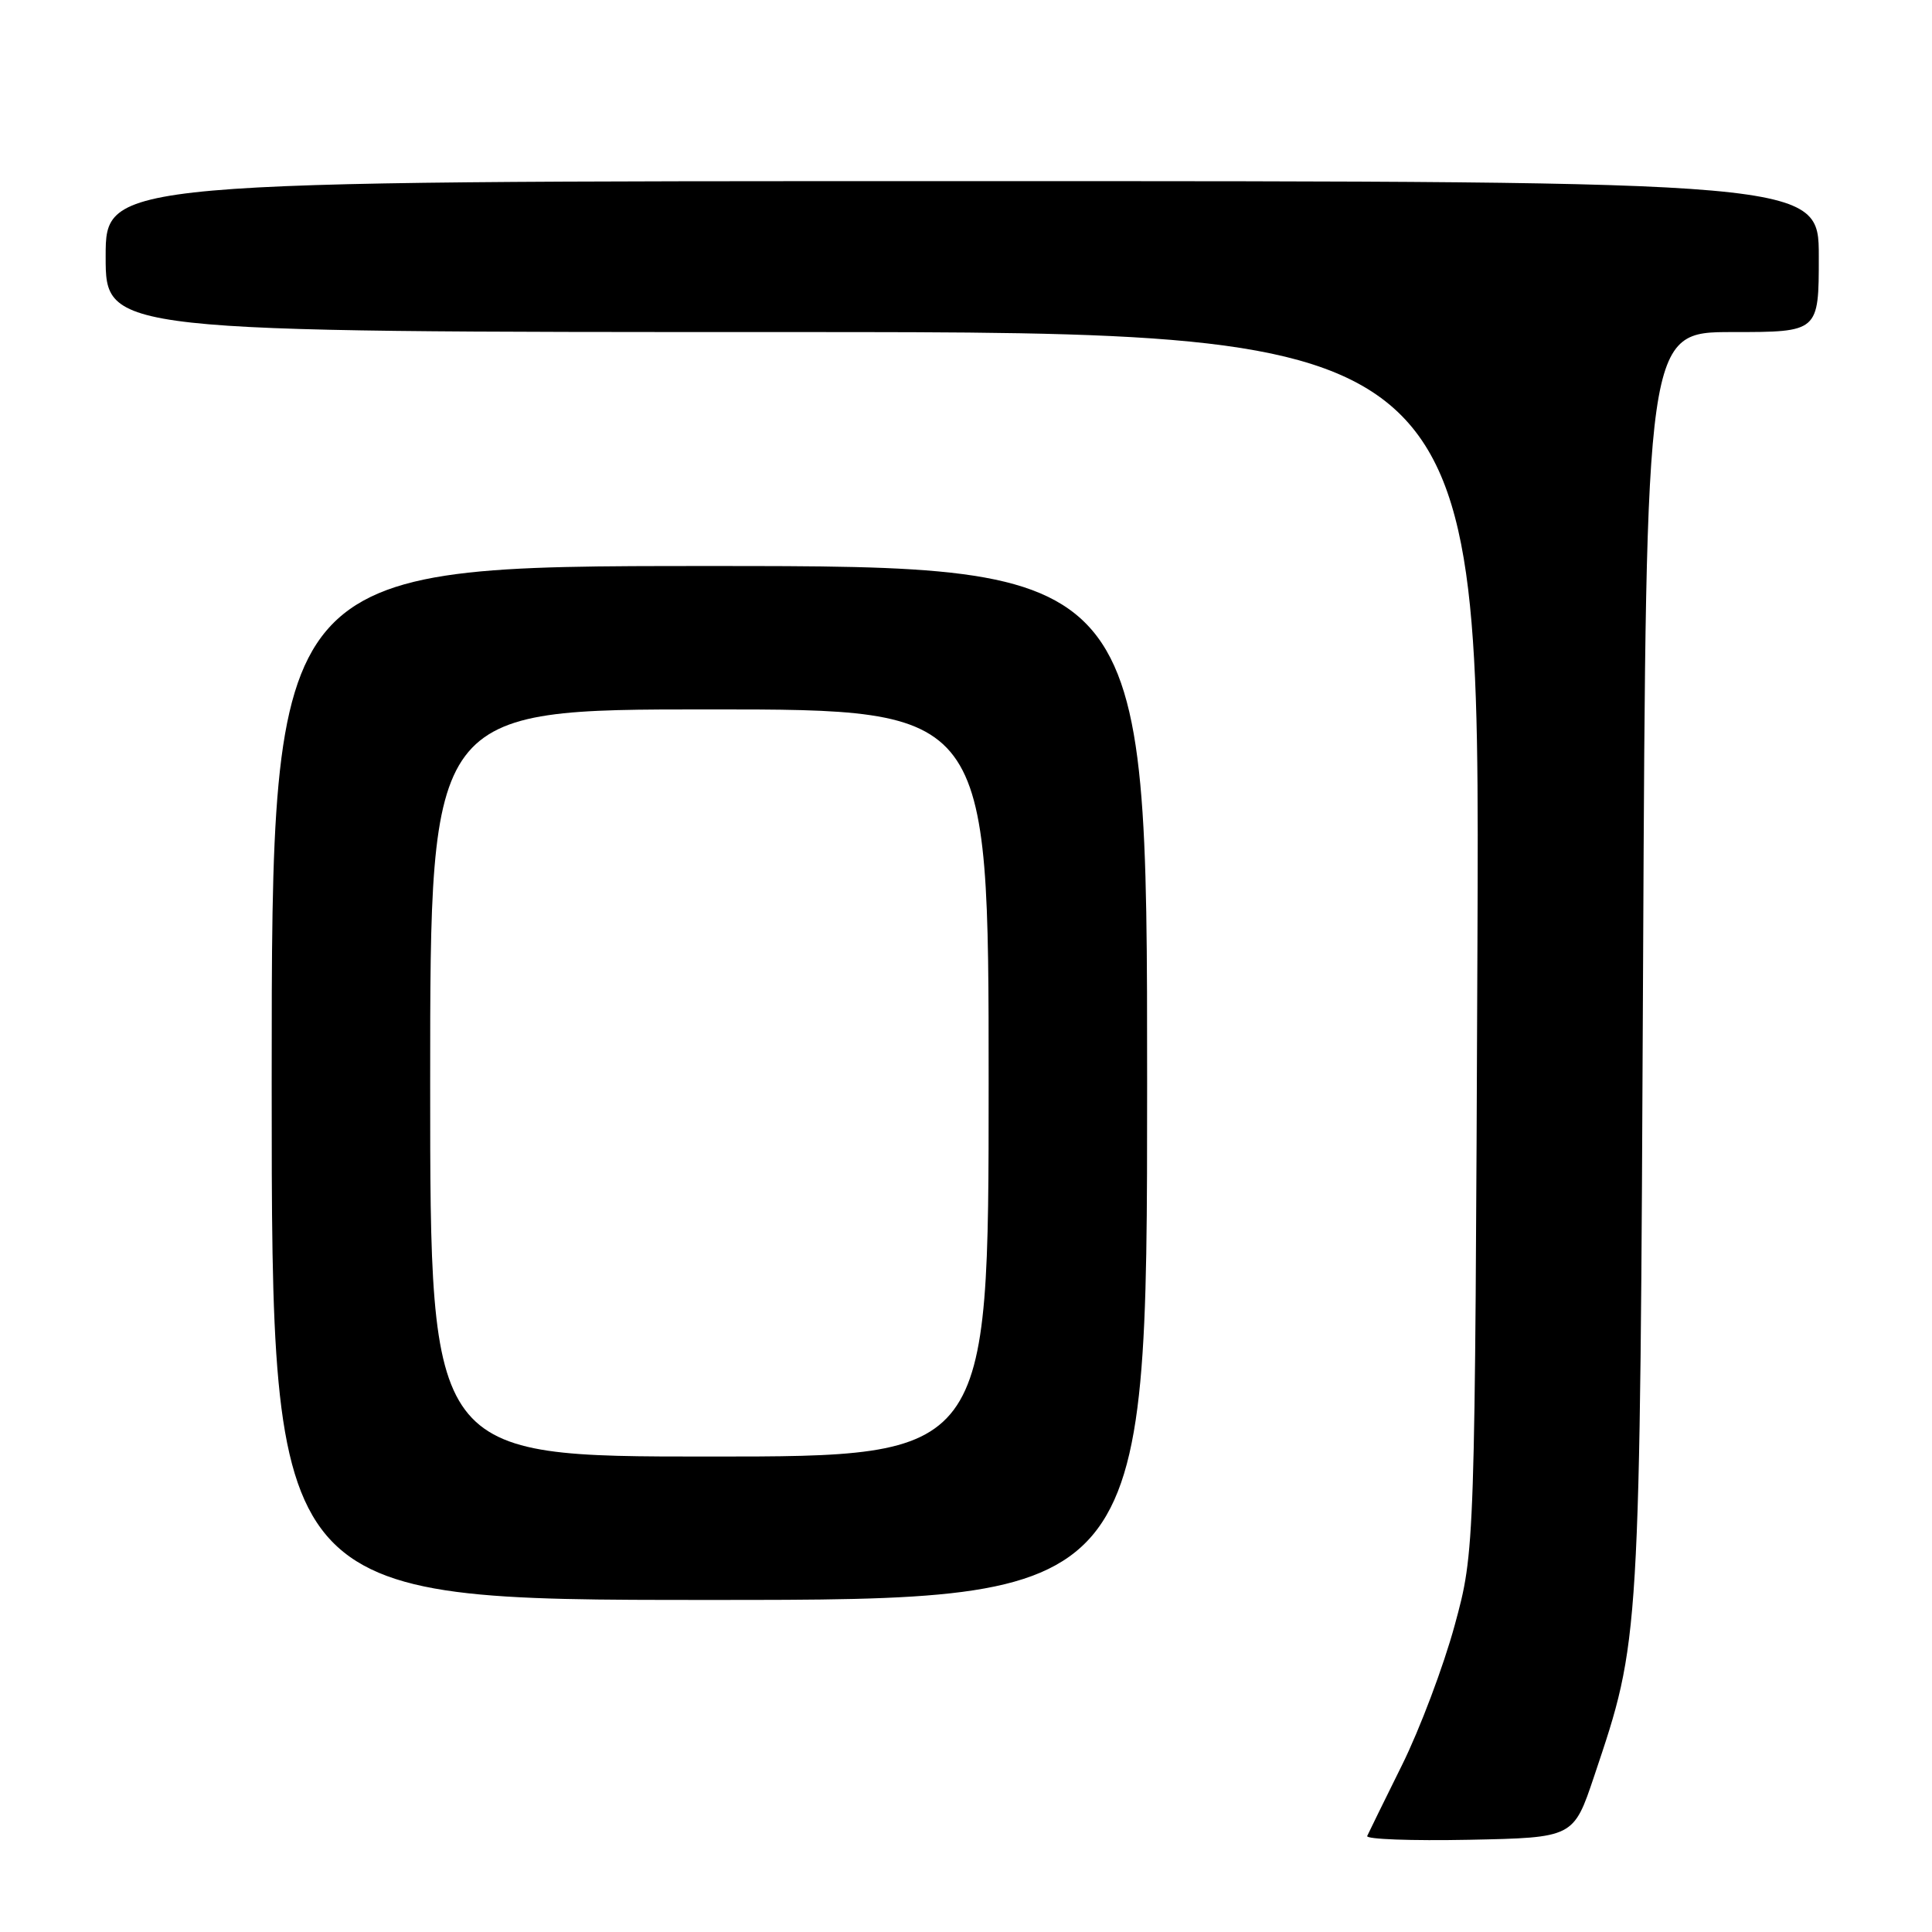 <?xml version="1.0" encoding="UTF-8" standalone="no"?>
<!DOCTYPE svg PUBLIC "-//W3C//DTD SVG 1.1//EN" "http://www.w3.org/Graphics/SVG/1.1/DTD/svg11.dtd" >
<svg xmlns="http://www.w3.org/2000/svg" xmlns:xlink="http://www.w3.org/1999/xlink" version="1.1" viewBox="0 0 256 256">
 <g >
 <path fill="currentColor"
d=" M 211.23 235.37 C 217.35 217.11 217.29 218.18 217.72 127.25 C 218.11 44.00 218.11 44.00 229.55 44.00 C 241.00 44.00 241.00 44.00 241.00 34.00 C 241.00 24.00 241.00 24.00 127.50 24.00 C 14.00 24.00 14.00 24.00 14.00 34.00 C 14.00 44.00 14.00 44.00 105.05 44.00 C 196.10 44.00 196.10 44.00 195.77 124.75 C 195.44 205.50 195.44 205.50 192.75 215.37 C 191.27 220.80 188.13 229.13 185.78 233.87 C 183.43 238.62 181.35 242.85 181.16 243.28 C 180.97 243.71 187.04 243.93 194.66 243.78 C 208.50 243.50 208.50 243.50 211.23 235.37 Z  M 152.00 143.50 C 152.00 75.00 152.00 75.00 94.00 75.00 C 36.00 75.00 36.00 75.00 36.00 143.50 C 36.00 212.00 36.00 212.00 94.00 212.00 C 152.00 212.00 152.00 212.00 152.00 143.50 Z  M 57.00 143.50 C 57.00 94.00 57.00 94.00 94.00 94.00 C 131.00 94.00 131.00 94.00 131.00 143.50 C 131.00 193.00 131.00 193.00 94.00 193.00 C 57.00 193.00 57.00 193.00 57.00 143.50 Z "/>
</g>
</svg>